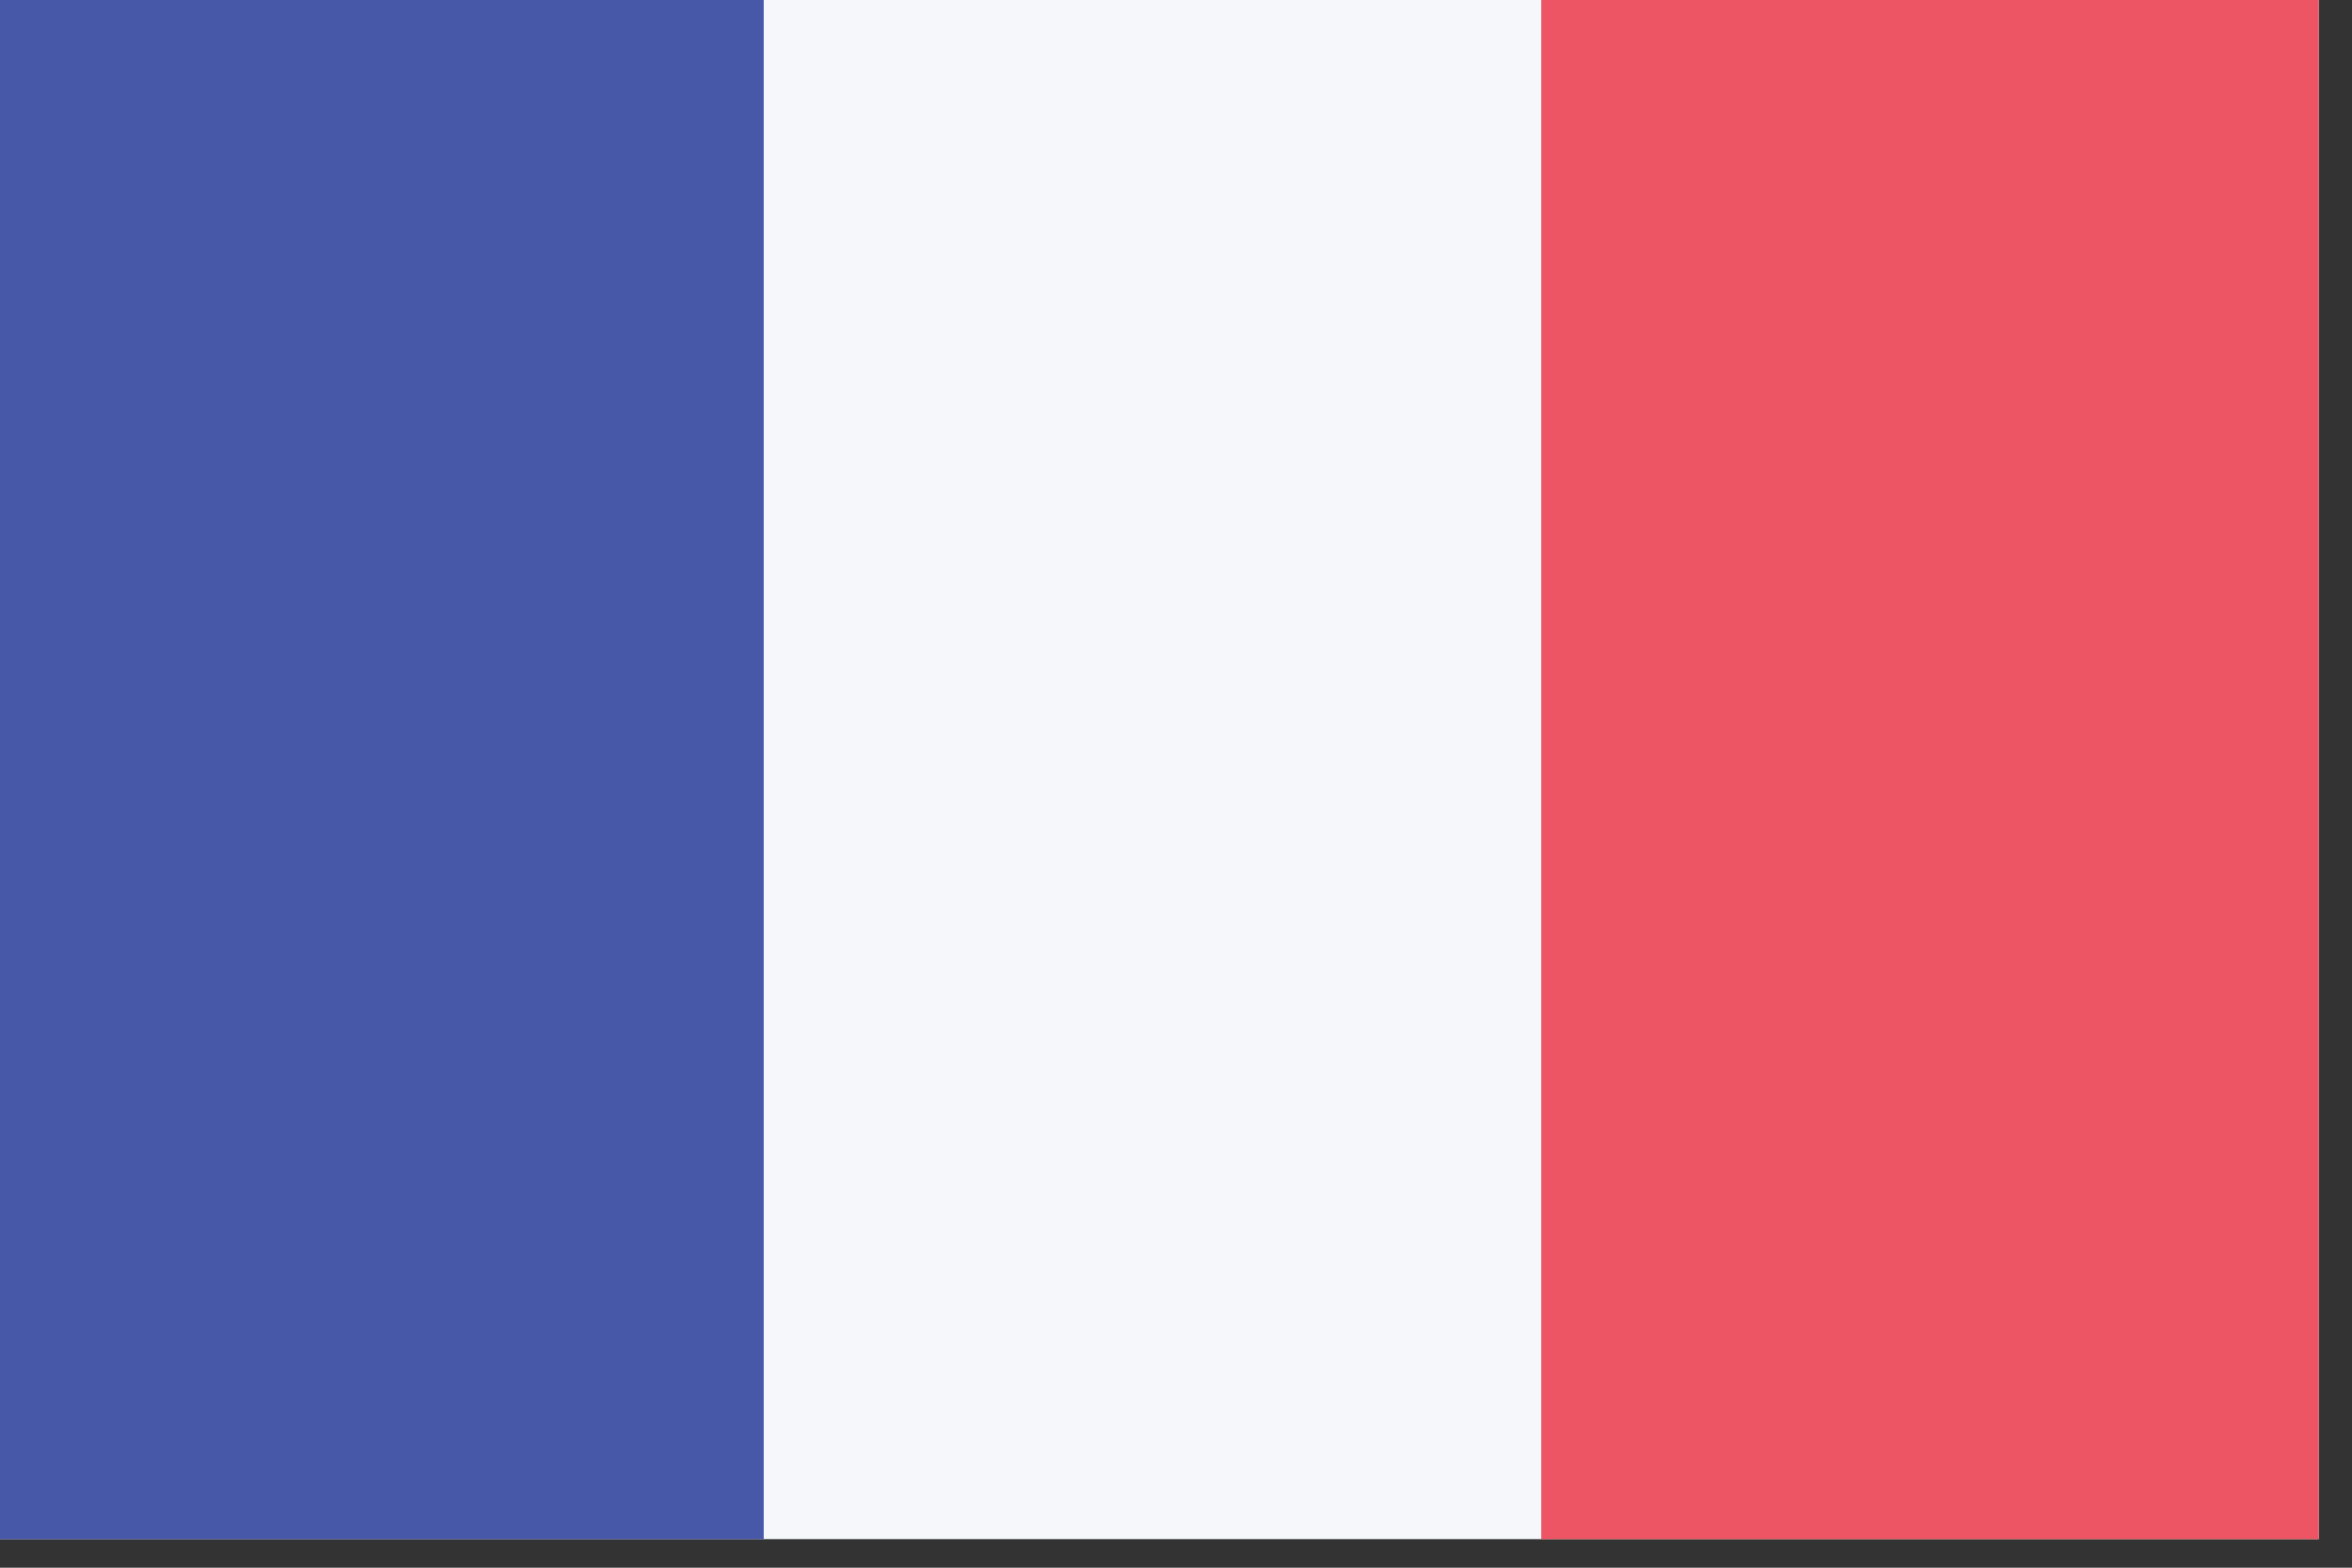 <?xml version="1.0" encoding="UTF-8" standalone="no"?>
<!DOCTYPE svg PUBLIC "-//W3C//DTD SVG 1.1//EN" "http://www.w3.org/Graphics/SVG/1.1/DTD/svg11.dtd">
<svg width="100%" height="100%" viewBox="0 0 24 16" version="1.1" xmlns="http://www.w3.org/2000/svg" xmlns:xlink="http://www.w3.org/1999/xlink" xml:space="preserve" xmlns:serif="http://www.serif.com/" style="fill-rule:evenodd;clip-rule:evenodd;stroke-linejoin:round;stroke-miterlimit:2;">
    <rect x="0" y="0" width="24" height="16" fill="#333333" stroke="none"/>
    <g transform="matrix(1,0,0,1,-240,-470.5)">
        <g id="zimbabwe">
        </g>
        <g id="zambia">
        </g>
        <g id="yemen">
        </g>
        <g id="vietnam">
        </g>
        <g id="venezuela">
        </g>
        <g id="vatican">
        </g>
        <g id="vanuatu">
        </g>
        <g id="uzbekistan">
        </g>
        <g id="uruguay">
        </g>
        <g id="united_states">
        </g>
        <g id="united_kingdon">
        </g>
        <g id="united_arab_emirates">
        </g>
        <g id="ukraine">
        </g>
        <g id="uganda">
        </g>
        <g id="tuvalu">
        </g>
        <g id="turkmenistan">
        </g>
        <g id="turkey">
        </g>
        <g id="tunisia">
        </g>
        <g id="trinidad_and_tobago">
        </g>
        <g id="tonga">
        </g>
        <g id="togo">
        </g>
        <g id="thailand">
        </g>
        <g id="tanzania">
        </g>
        <g id="tajikistan">
        </g>
        <g id="taiwan">
        </g>
        <g id="syria">
        </g>
        <g id="switzerland">
        </g>
        <g id="sweden">
        </g>
        <g id="swaziland">
        </g>
        <g id="suriname">
        </g>
        <g id="sudan">
        </g>
        <g id="sri_lanka">
        </g>
        <g id="spain">
        </g>
        <g id="south_sudan">
        </g>
        <g id="south_africa">
        </g>
        <g id="somalia">
        </g>
        <g id="solomon_islands">
        </g>
        <g id="slovenia">
        </g>
        <g id="slovakia">
        </g>
        <g id="singapore">
        </g>
        <g id="sierra_leone">
        </g>
        <g id="seychelles">
        </g>
        <g id="serbia">
        </g>
        <g id="senegal">
        </g>
        <g id="saudi_arabia">
        </g>
        <g id="sao_tome_and_principe">
        </g>
        <g id="san_marino">
        </g>
        <g id="samoa">
        </g>
        <g id="saint_vincent_and_the_grenadines">
        </g>
        <g id="saint_lucia">
        </g>
        <g id="saint_kitts_and_nevis">
        </g>
        <g id="rwanda">
        </g>
        <g id="russia">
        </g>
        <g id="romania">
        </g>
        <g id="qatar">
        </g>
        <g id="portugal">
        </g>
        <g id="poland">
        </g>
        <g id="philippines">
        </g>
        <g id="peru">
        </g>
        <g id="paraguay">
        </g>
        <g id="papua_new_guinea">
        </g>
        <g id="panama">
        </g>
        <g id="palau">
        </g>
        <g id="pakistan">
        </g>
        <g id="oman">
        </g>
        <g id="norway">
        </g>
        <g id="nigeria">
        </g>
        <g id="niger">
        </g>
        <g id="nicaragua">
        </g>
        <g id="new_zealand">
        </g>
        <g id="netherlands">
        </g>
        <g id="nepal">
        </g>
        <g id="nauru">
        </g>
        <g id="namibia">
        </g>
        <g id="myanmar">
        </g>
        <g id="mozambique">
        </g>
        <g id="morocco">
        </g>
        <g id="montenegro">
        </g>
        <g id="mongolia">
        </g>
        <g id="monaco">
        </g>
        <g id="moldova">
        </g>
        <g id="micronesia">
        </g>
        <g id="mexico">
        </g>
        <g id="mauritius">
        </g>
        <g id="mauritania">
        </g>
        <g id="marshall_islands">
        </g>
        <g id="malta">
        </g>
        <g id="mali">
        </g>
        <g id="maldives">
        </g>
        <g id="malaysia">
        </g>
        <g id="malawi">
        </g>
        <g id="madagascar">
        </g>
        <g id="macedonia">
        </g>
        <g id="luxembourg">
        </g>
        <g id="lithuania">
        </g>
        <g id="liechtenstein">
        </g>
        <g id="libya">
        </g>
        <g id="liberia">
        </g>
        <g id="lesotho">
        </g>
        <g id="lebanon">
        </g>
        <g id="latvia">
        </g>
        <g id="laos">
        </g>
        <g id="kyrgyzstan">
        </g>
        <g id="kuwait">
        </g>
        <g id="kosovo">
        </g>
        <g id="korea_south">
        </g>
        <g id="korea_north">
        </g>
        <g id="kiribati">
        </g>
        <g id="kenya">
        </g>
        <g id="kazakhstan">
        </g>
        <g id="jordan">
        </g>
        <g id="japan">
        </g>
        <g id="jamaica">
        </g>
        <g id="italy">
        </g>
        <g id="israel">
        </g>
        <g id="ireland">
        </g>
        <g id="iran">
        </g>
        <g id="iraq">
        </g>
        <g id="indonesia">
        </g>
        <g id="india">
        </g>
        <g id="iceland">
        </g>
        <g id="hungary">
        </g>
        <g id="honduras">
        </g>
        <g id="haiti">
        </g>
        <g id="guyana">
        </g>
        <g id="guinea_bissau">
        </g>
        <g id="guinea">
        </g>
        <g id="guatemala">
        </g>
        <g id="grenada">
        </g>
        <g id="grecee">
        </g>
        <g id="ghana">
        </g>
        <g id="germany">
        </g>
        <g id="georgia">
        </g>
        <g id="gambia">
        </g>
        <g id="gabon">
        </g>
        <g id="france" transform="matrix(0.34,0,0,0.34,127.66,253.649)">
            <g id="france1" serif:id="france">
                <g id="france2" serif:id="france">
                    <rect id="Rounded_Rectangle_7_copy-58" x="330" y="637" width="70" height="47" style="fill:rgb(245,247,250);"/>
                    <rect id="rect5281" x="330" y="637" width="23.333" height="47" style="fill:rgb(71,88,169);"/>
                    <rect id="Rectangle_1_copy_2-12" x="376.667" y="637" width="23.333" height="47" style="fill:rgb(237,85,101);"/>
                </g>
            </g>
        </g>
        <g id="finland">
        </g>
        <g id="fiji">
        </g>
        <g id="ethiopia">
        </g>
        <g id="estonia">
        </g>
        <g id="eritrea">
        </g>
        <g id="equatorial_guinea">
        </g>
        <g id="el_salvador">
        </g>
        <g id="egypt">
        </g>
        <g id="ecuador">
        </g>
        <g id="east_timor">
        </g>
        <g id="dominican_republic">
        </g>
        <g id="dominica">
        </g>
        <g id="djibouti">
        </g>
        <g id="denmark">
        </g>
        <g id="czech_republic">
        </g>
        <g id="cyprus">
        </g>
        <g id="cuba">
        </g>
        <g id="croatia">
        </g>
        <g id="cote_d_ivoire">
        </g>
        <g id="costa_rica">
        </g>
        <g id="congo_democratic">
        </g>
        <g id="congo_republic">
        </g>
        <g id="comoros">
        </g>
        <g id="colombia">
        </g>
        <g id="china">
        </g>
        <g id="chile">
        </g>
        <g id="chad">
        </g>
        <g id="central_african_republic">
        </g>
        <g id="cape_verde">
        </g>
        <g id="canada">
        </g>
        <g id="cameroon">
        </g>
        <g id="cambodia">
        </g>
        <g id="burundi">
        </g>
        <g id="burkina_faso">
        </g>
        <g id="bulgaria">
        </g>
        <g id="brunei">
        </g>
        <g id="brazil">
        </g>
        <g id="botswana">
        </g>
        <g id="bosnia_and_herzegovina">
        </g>
        <g id="bolivia">
        </g>
        <g id="bhutan">
        </g>
        <g id="benin">
        </g>
        <g id="belize">
        </g>
        <g id="belgium">
        </g>
        <g id="belarus">
        </g>
        <g id="barbados">
        </g>
        <g id="bangladesh">
        </g>
        <g id="bahrain">
        </g>
        <g id="bahamas">
        </g>
        <g id="azerbaijan">
        </g>
        <g id="austria">
        </g>
        <g id="australia">
        </g>
        <g id="armenia">
        </g>
        <g id="argentina">
        </g>
        <g id="antigua_and_barbuda">
        </g>
        <g id="andorra">
        </g>
        <g id="algeria">
        </g>
        <g id="albania">
        </g>
        <g id="afghanistan">
        </g>
    </g>
</svg>
